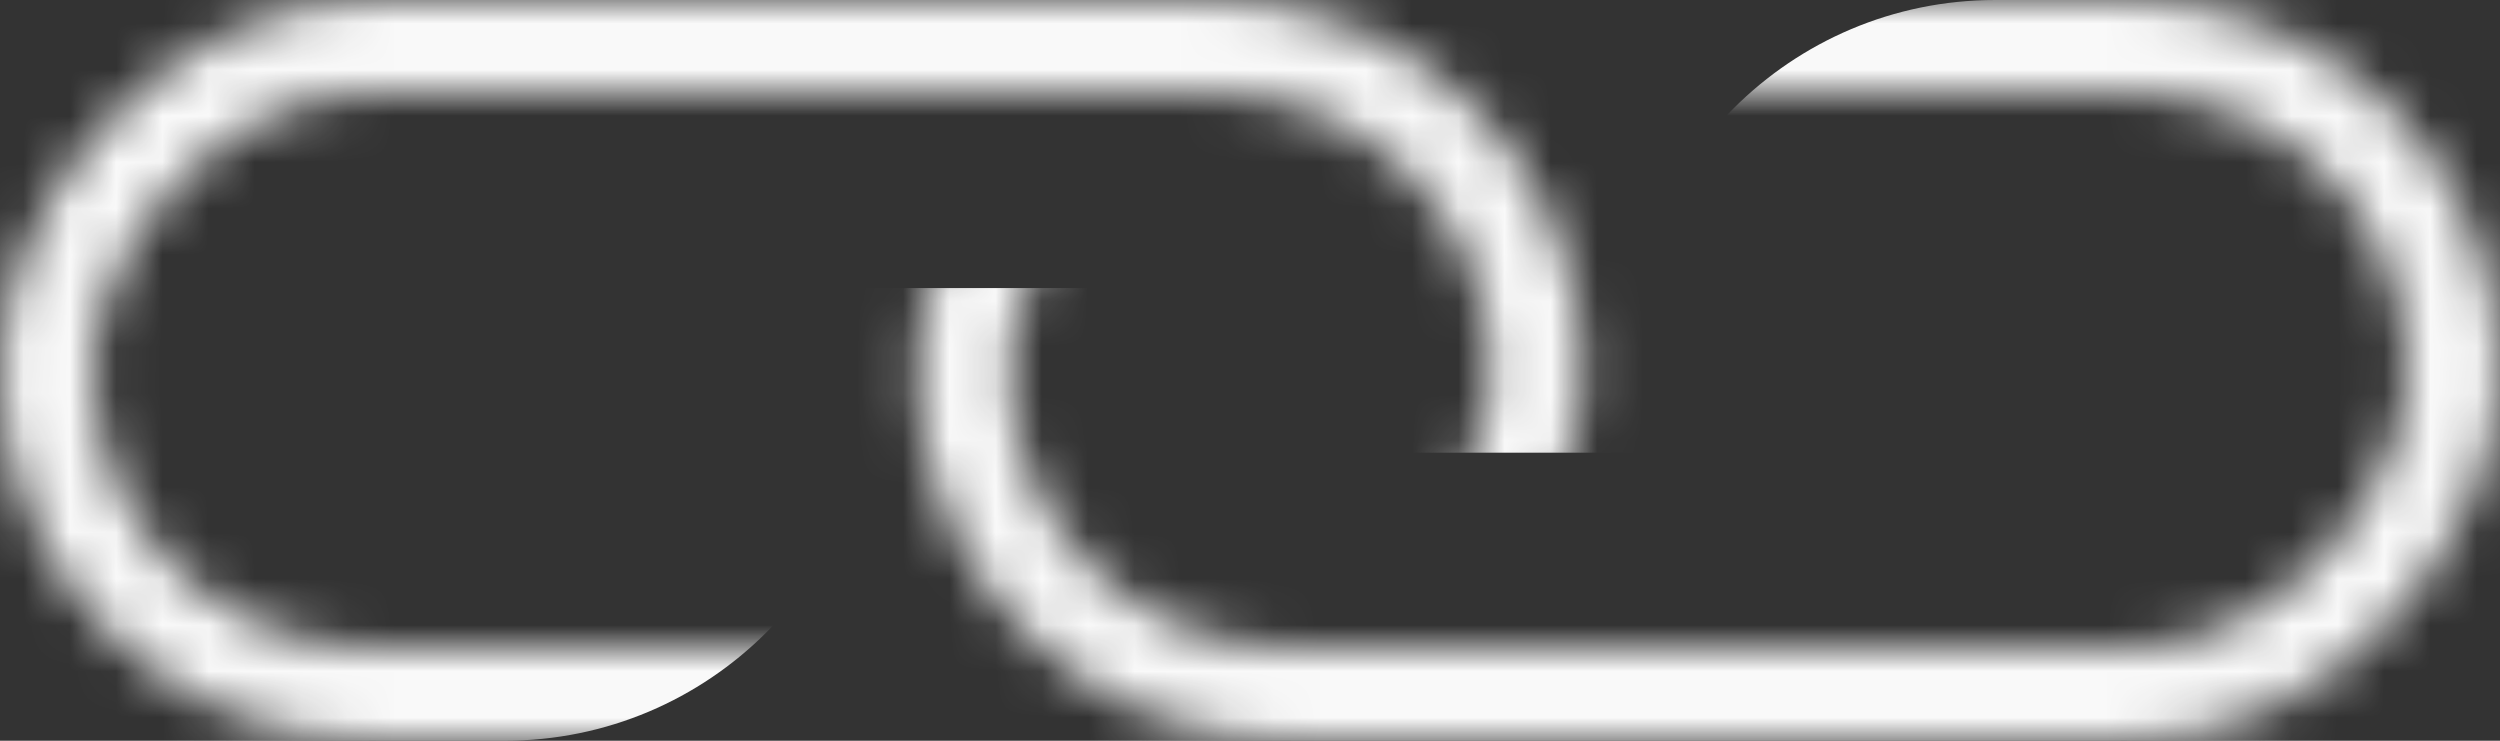 <svg width="54" height="16" viewBox="0 0 54 16" fill="none" xmlns="http://www.w3.org/2000/svg">
<rect x="0" y="0" width="54" height="16" fill="#333333" stroke="none"/>
<mask id="mask0_503_5595" style="mask-type:alpha" maskUnits="userSpaceOnUse" x="19" y="0" width="35" height="16">
<rect x="1" y="-1" width="32.2" height="14" rx="7" transform="matrix(1 0 0 -1 19.8 14)" stroke="black" stroke-width="2"/>
</mask>
<g mask="url(#mask0_503_5595)">
<rect width="37.525" height="9.778" transform="matrix(1 0 0 -1 16.475 16)" fill="#F9F9F9"/>
<path d="M35.1 8H54V0H43.1C38.681 0 35.1 3.582 35.1 8Z" fill="#F9F9F9"/>
</g>
<mask id="mask1_503_5595" style="mask-type:alpha" maskUnits="userSpaceOnUse" x="0" y="0" width="35" height="16">
<rect x="-1" y="1" width="32.2" height="14" rx="7" transform="matrix(-1 0 0 1 32.2 0)" stroke="black" stroke-width="2"/>
</mask>
<g mask="url(#mask1_503_5595)">
<rect width="37.525" height="9.778" transform="matrix(-1 0 0 1 37.525 0)" fill="#F9F9F9"/>
<path d="M18.9 8H0V16H10.9C15.319 16 18.9 12.418 18.9 8Z" fill="#F9F9F9"/>
</g>
</svg>
